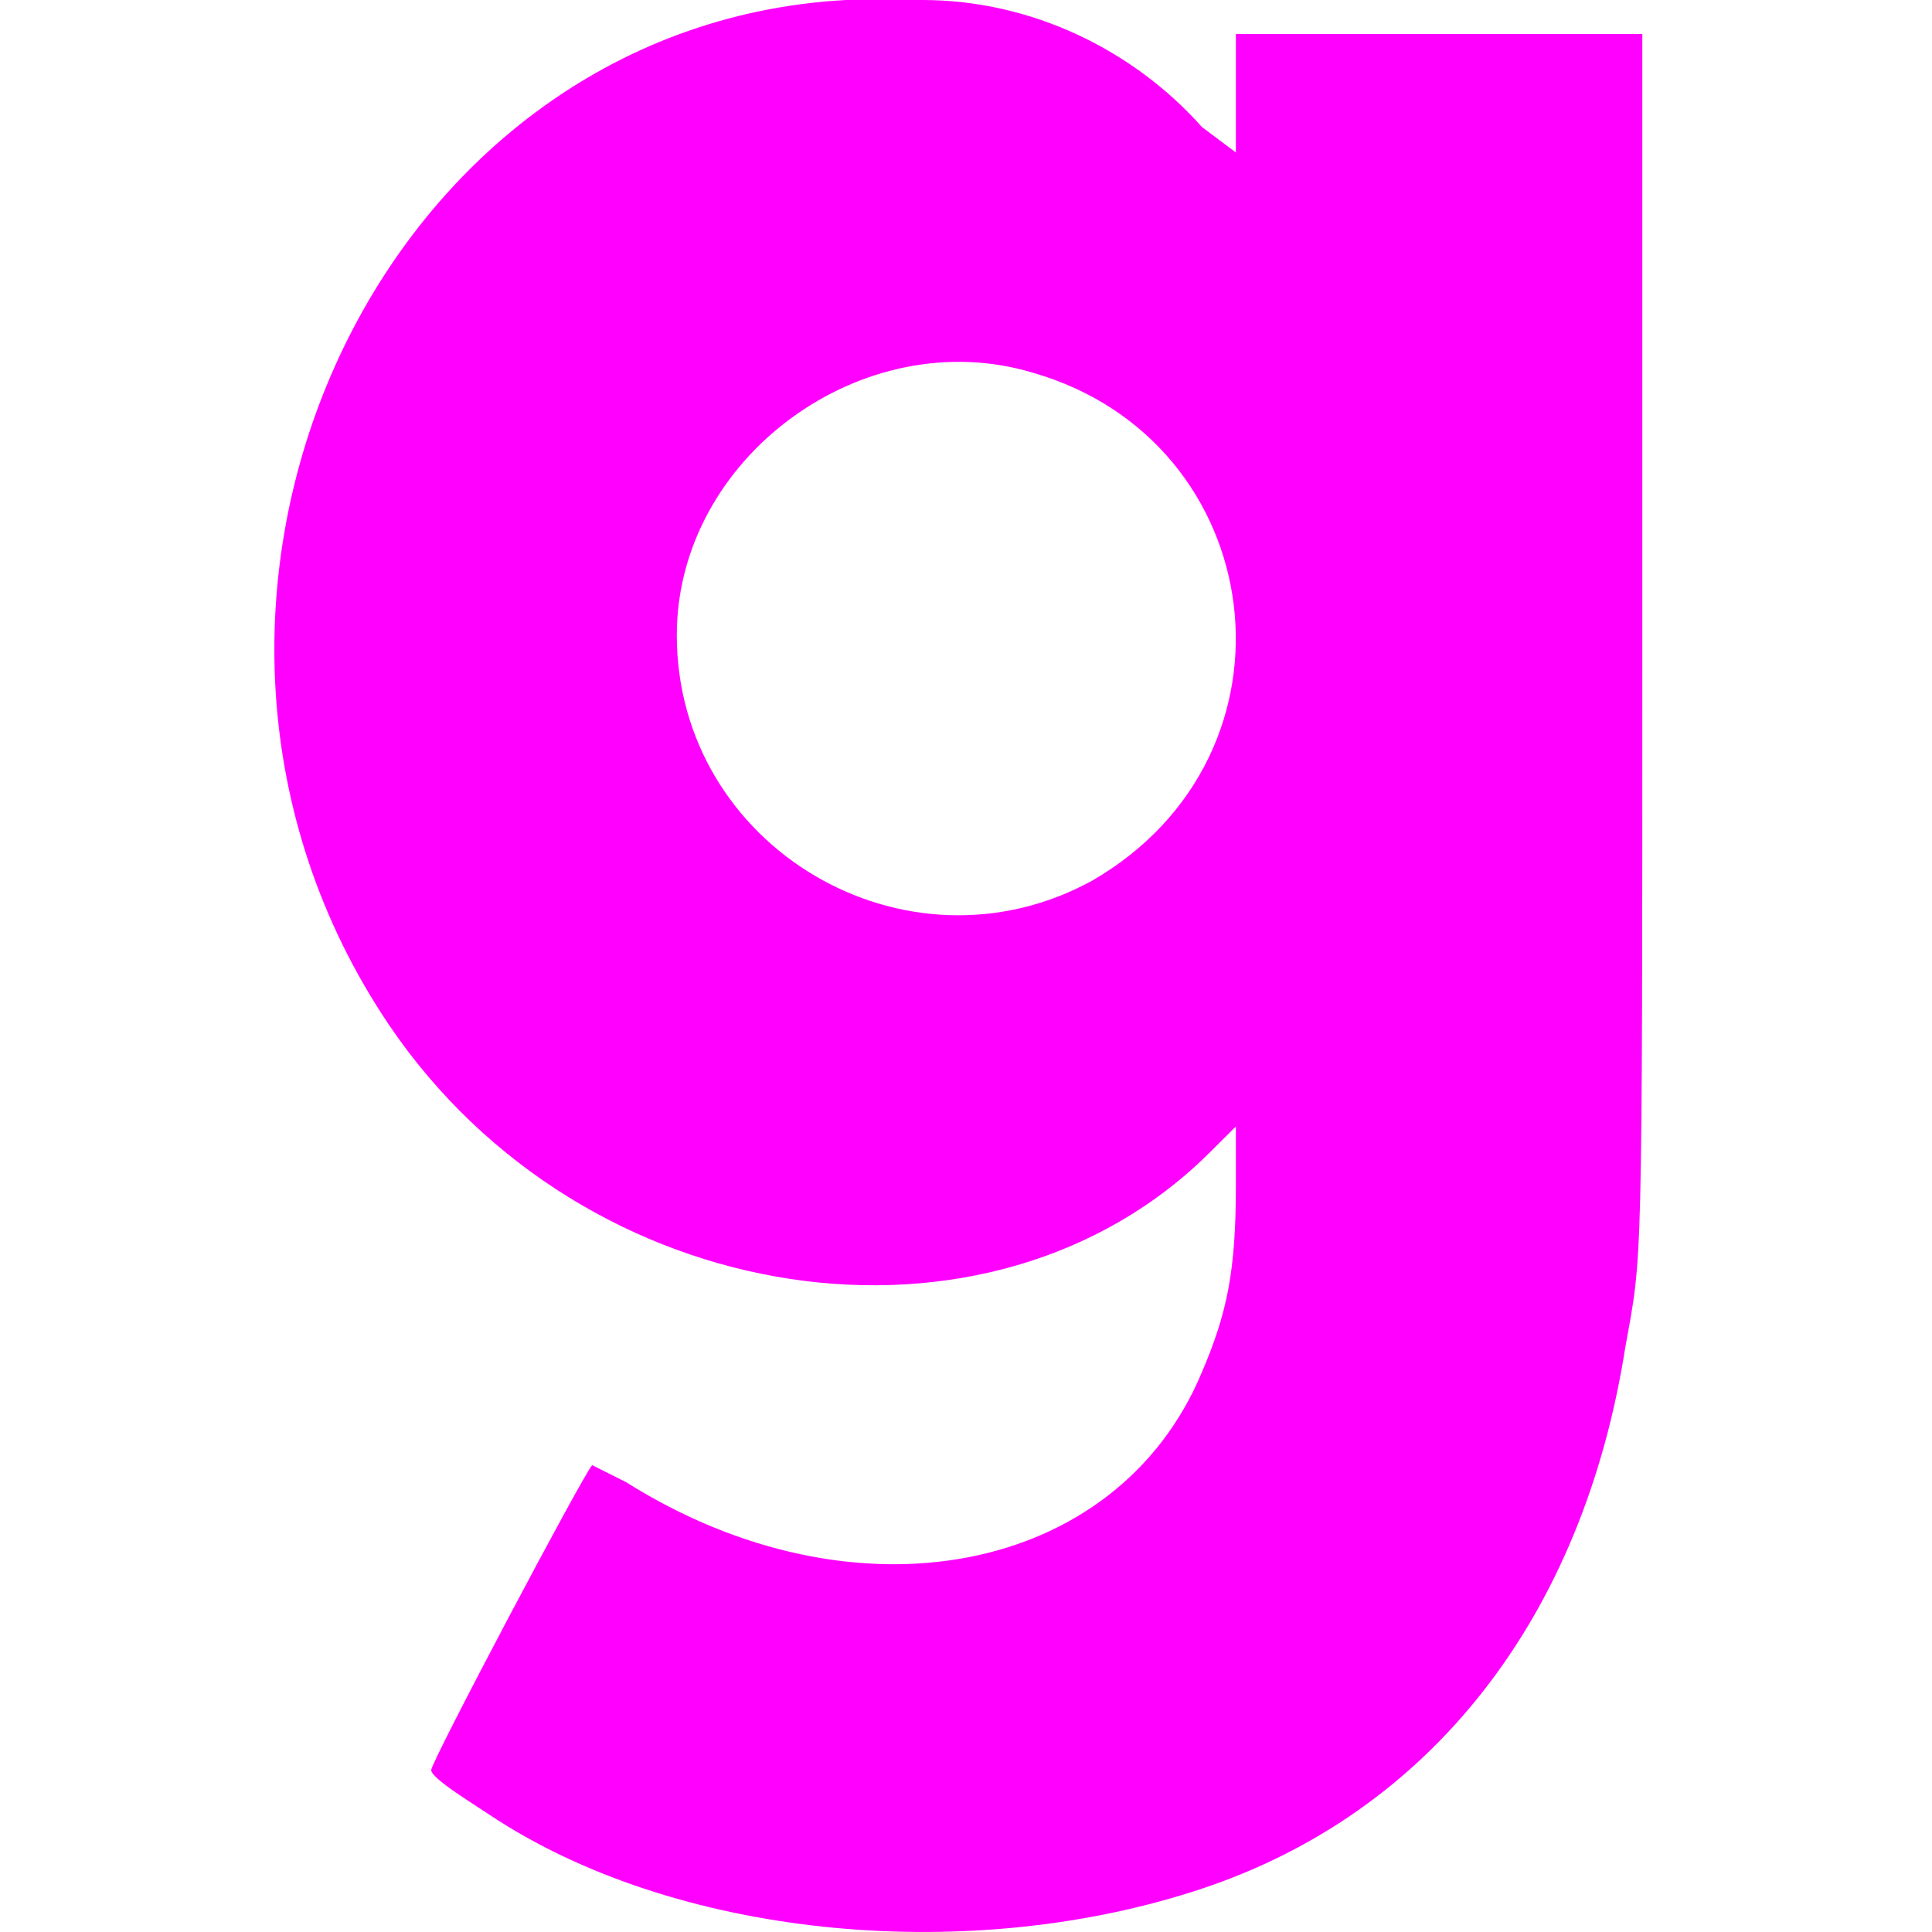 <svg width="16" height="16" viewBox="0 0 16 16" fill="none" xmlns="http://www.w3.org/2000/svg">
<g clip-path="url(#clip0_2179_3706)">
<path d="M11.918 0.281H10.235V0.772V1.263L9.954 1.052C9.393 0.421 8.551 0 7.639 0C7.499 0 7.359 0 7.359 0C7.289 0 7.148 0 7.008 0C3.08 0.21 0.906 5.05 3.221 8.487C4.834 10.872 8.2 11.363 10.024 9.539L10.235 9.329V9.82C10.235 10.521 10.164 10.872 9.954 11.363C9.253 13.046 7.078 13.467 5.184 12.274C5.044 12.204 4.904 12.134 4.904 12.134C4.834 12.204 3.571 14.589 3.571 14.659C3.571 14.729 3.922 14.94 4.132 15.08C5.675 16.062 8.06 16.272 9.954 15.641C11.848 15.01 13.11 13.397 13.461 11.152C13.601 10.381 13.601 10.591 13.601 5.26V0.281H11.918V0.281ZM9.042 7.295C7.499 8.136 5.605 7.014 5.605 5.26C5.605 3.788 7.148 2.665 8.551 3.086C10.515 3.647 10.866 6.242 9.042 7.295Z" fill="#FF00FF"/>
</g>
<defs>
<clipPath id="clip0_2179_3706">
<rect width="16" height="16" fill="white"/>
</clipPath>
</defs>
</svg>
